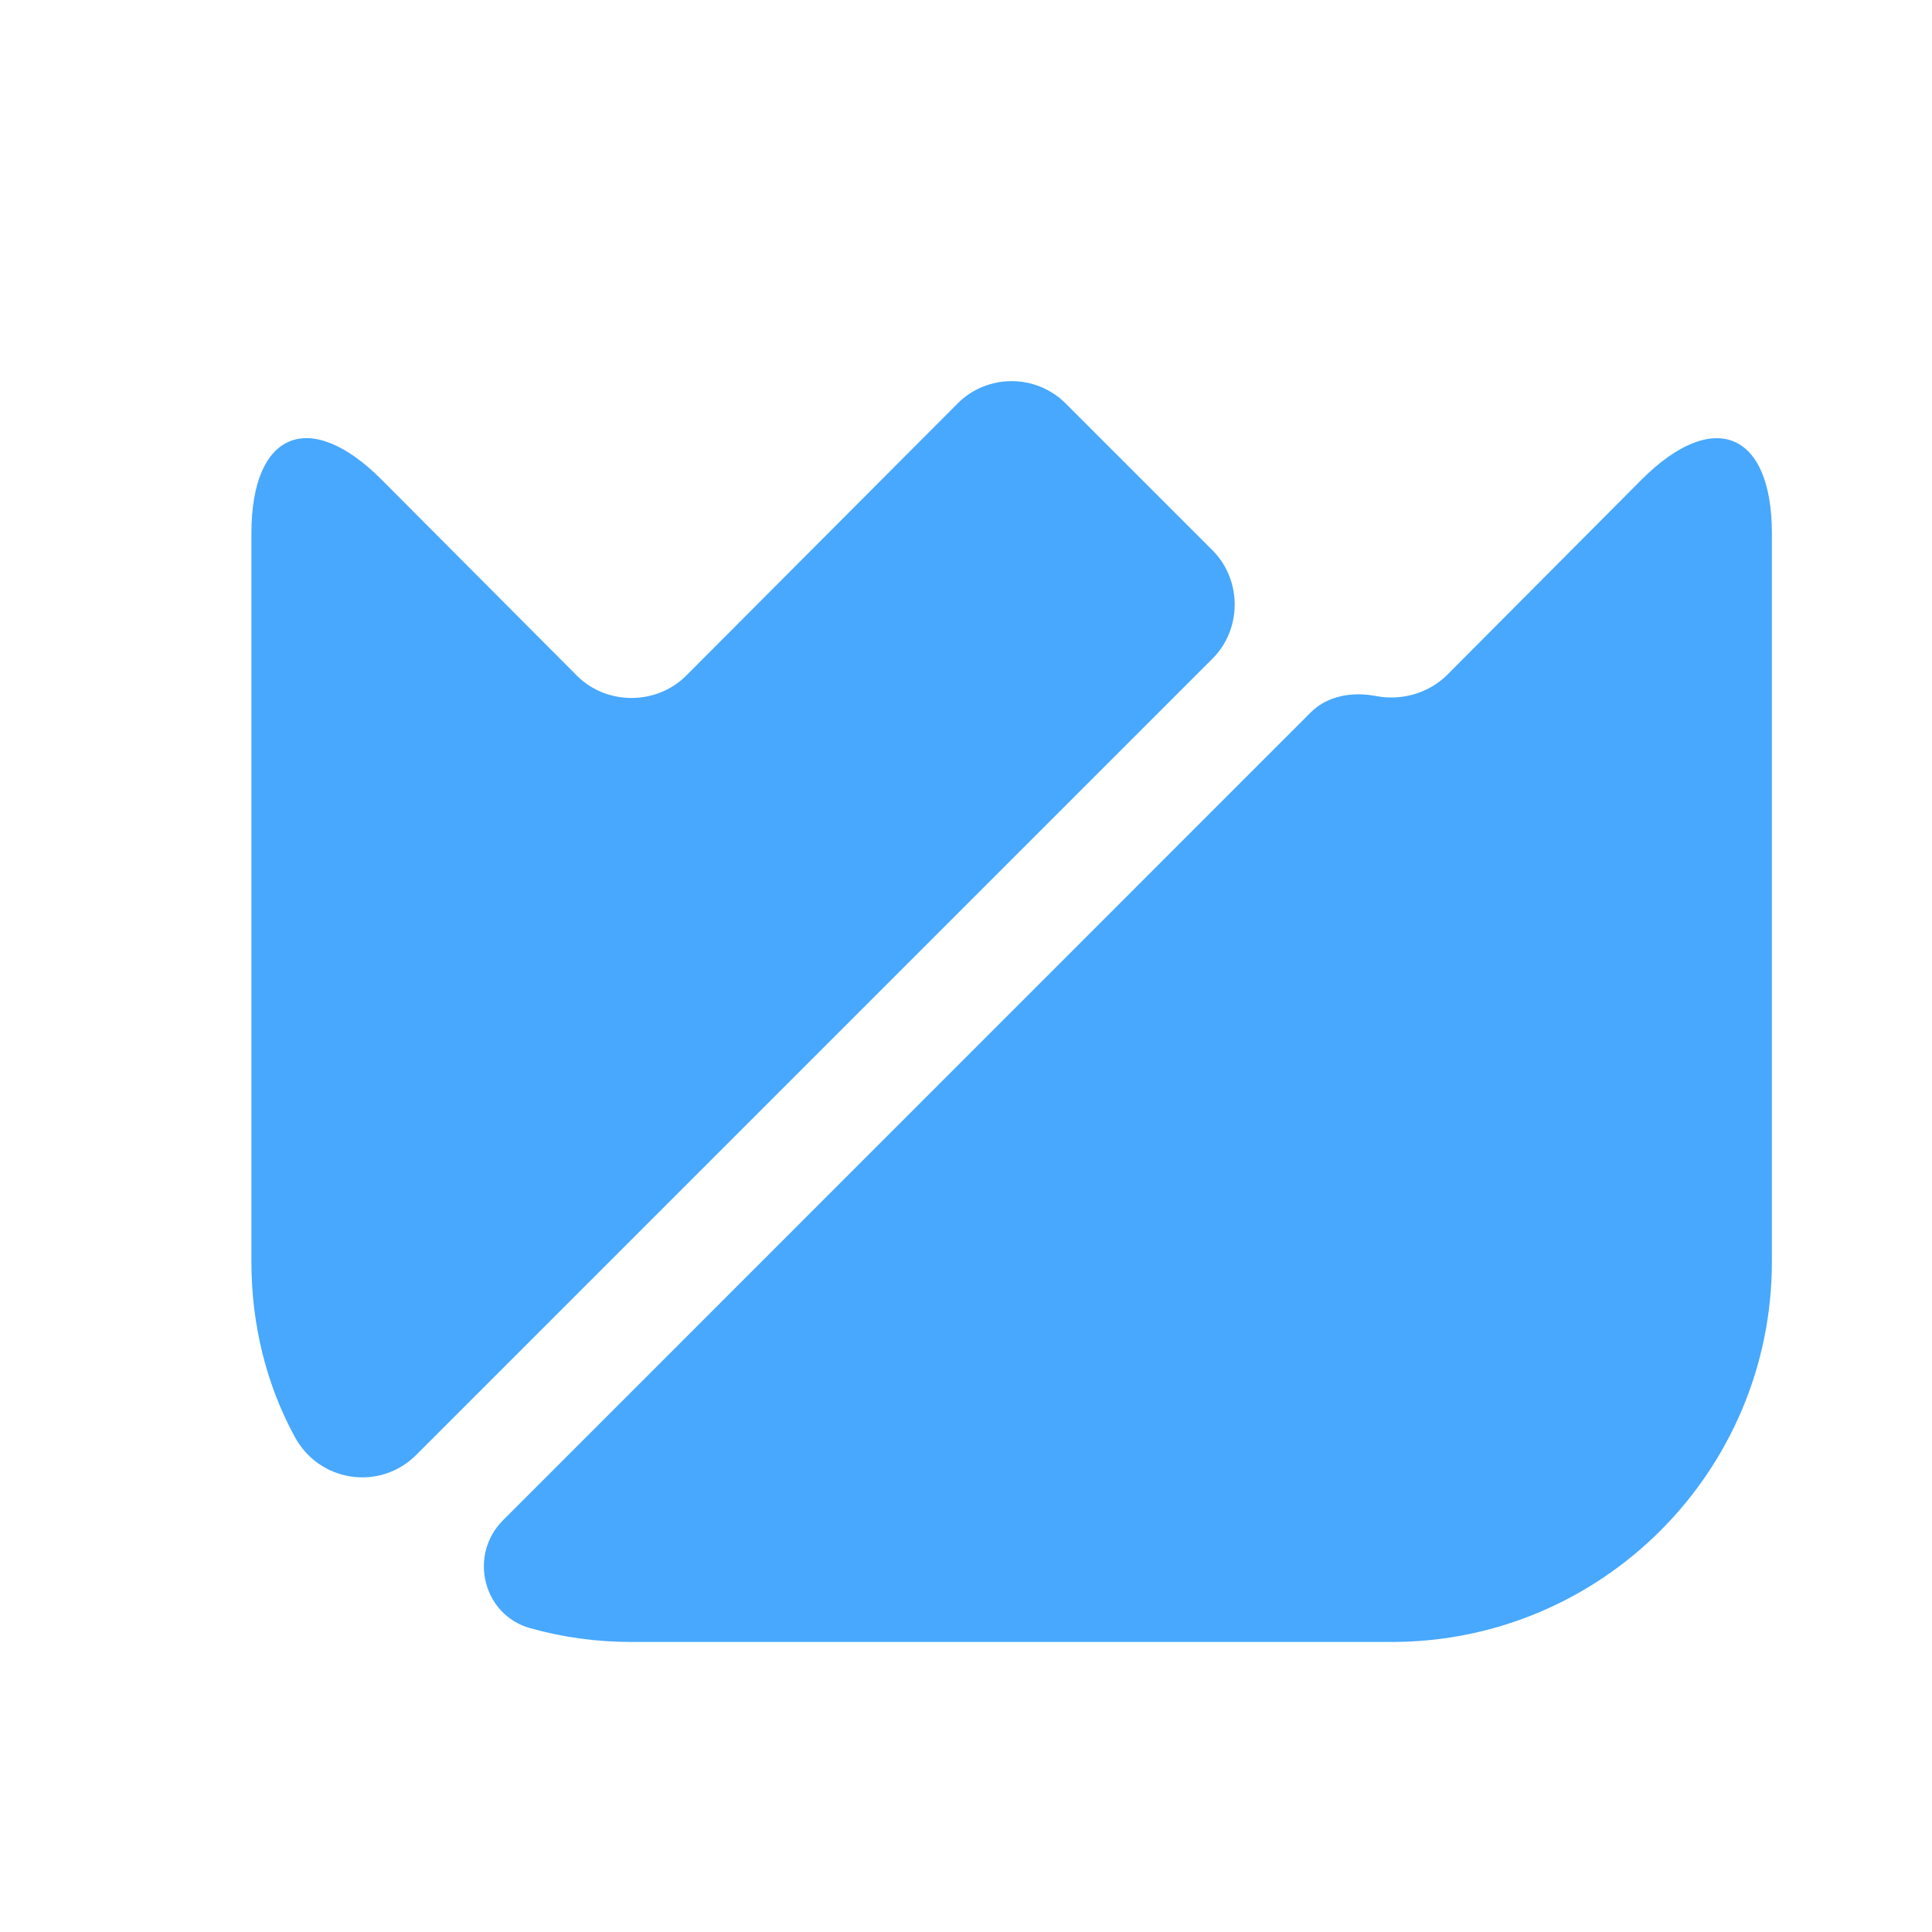 <svg width="16" height="16" viewBox="0 0 16 16" fill="none" xmlns="http://www.w3.org/2000/svg">
<path d="M14.674 4.418V10.449C14.674 12.187 13.264 13.598 11.526 13.598H5.23C4.94 13.598 4.663 13.56 4.392 13.484C4.002 13.377 3.876 12.88 4.166 12.59L10.858 5.897C10.997 5.759 11.205 5.727 11.4 5.765C11.601 5.803 11.822 5.746 11.979 5.595L13.597 3.97C14.189 3.379 14.674 3.574 14.674 4.418Z" fill="#47A8FD"/>
<path d="M10.04 5.456L3.448 12.048C3.146 12.351 2.642 12.275 2.44 11.897C2.207 11.469 2.082 10.972 2.082 10.449V4.417C2.082 3.574 2.566 3.378 3.158 3.97L4.783 5.601C5.028 5.84 5.431 5.84 5.677 5.601L7.931 3.341C8.176 3.095 8.579 3.095 8.825 3.341L10.046 4.562C10.286 4.808 10.286 5.211 10.04 5.456Z" fill="#47A8FD"/>
</svg>
